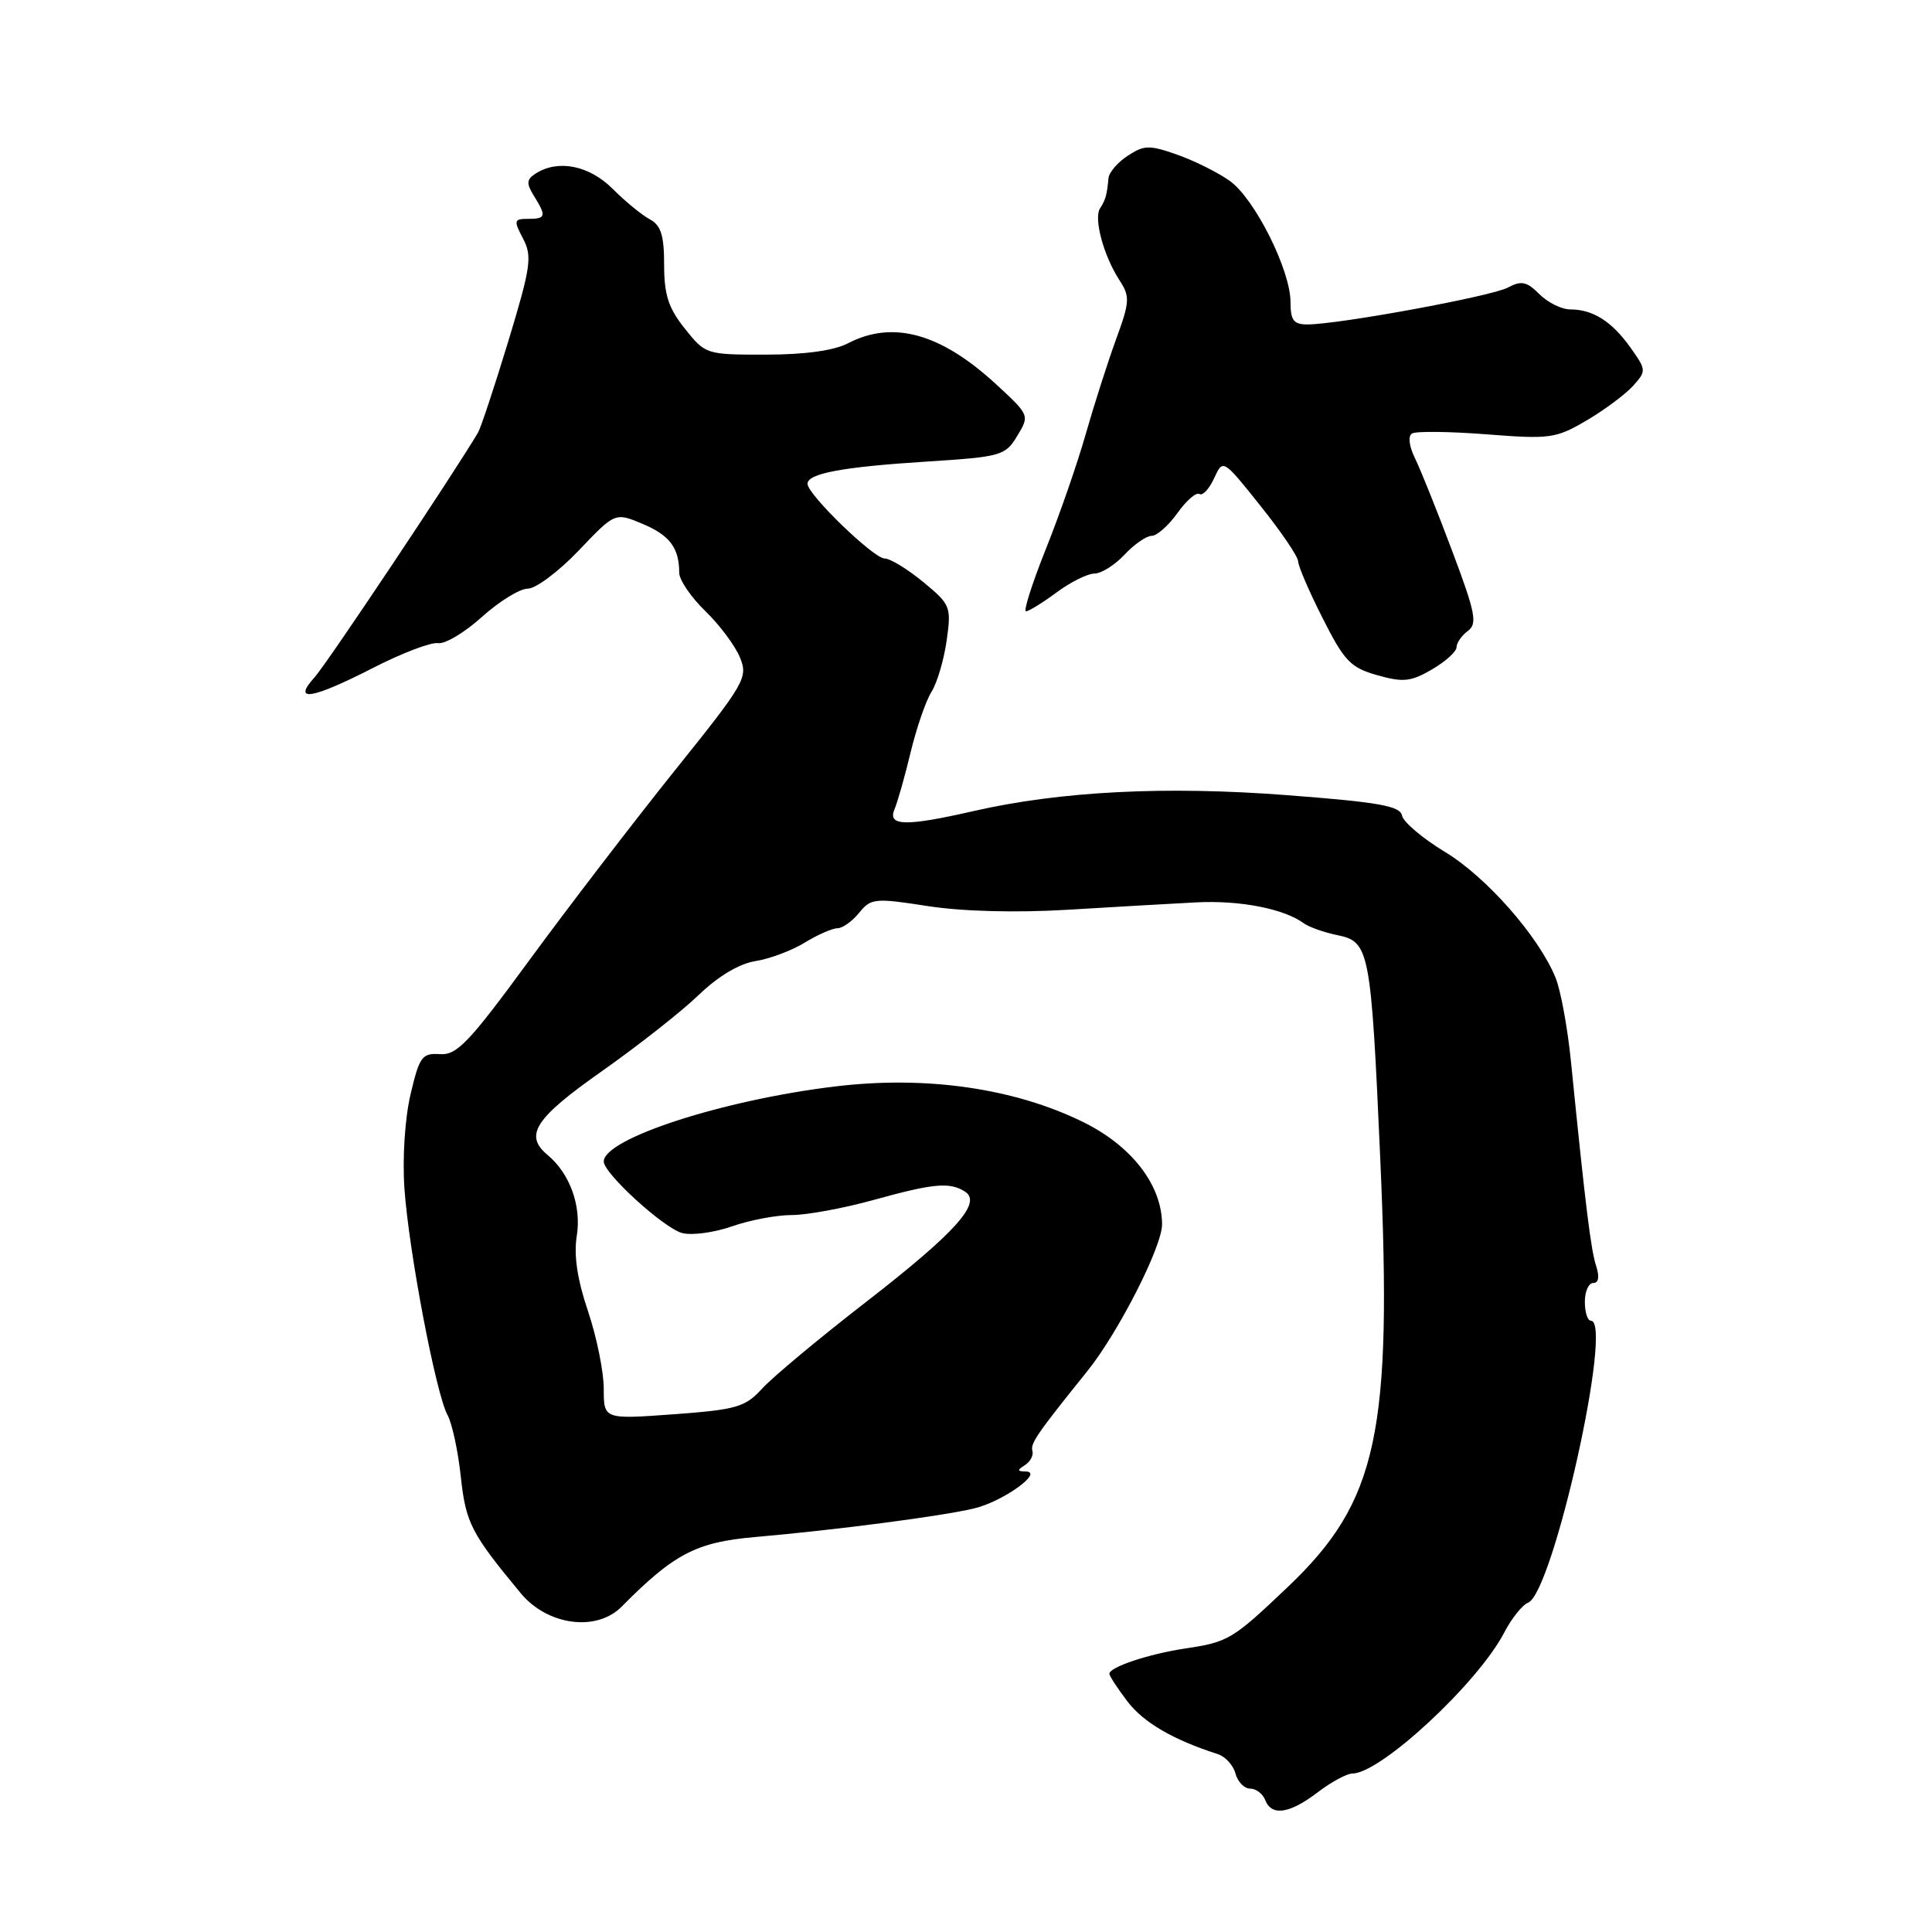 <?xml version="1.0" encoding="UTF-8" standalone="no"?>
<!DOCTYPE svg PUBLIC "-//W3C//DTD SVG 1.1//EN" "http://www.w3.org/Graphics/SVG/1.1/DTD/svg11.dtd" >
<svg xmlns="http://www.w3.org/2000/svg" xmlns:xlink="http://www.w3.org/1999/xlink" version="1.1" viewBox="0 0 256 256">
 <g >
 <path fill="currentColor"
d=" M 174.59 237.50 C 176.39 236.12 178.47 235.00 179.20 235.00 C 182.92 235.00 195.82 223.04 199.30 216.35 C 200.29 214.45 201.72 212.66 202.47 212.37 C 205.77 211.11 213.82 175.00 210.80 175.00 C 210.36 175.00 210.00 173.88 210.00 172.50 C 210.00 171.12 210.50 170.00 211.12 170.00 C 211.83 170.00 211.96 169.18 211.50 167.75 C 210.80 165.62 210.09 159.90 208.17 140.75 C 207.72 136.21 206.79 131.15 206.10 129.50 C 203.83 124.02 196.97 116.22 191.49 112.90 C 188.51 111.10 185.94 108.92 185.77 108.06 C 185.53 106.79 182.67 106.29 170.49 105.36 C 154.43 104.13 140.54 104.84 129.00 107.47 C 120.01 109.53 117.59 109.47 118.52 107.25 C 118.93 106.29 119.90 102.87 120.67 99.65 C 121.45 96.43 122.69 92.83 123.44 91.65 C 124.18 90.47 125.08 87.41 125.44 84.86 C 126.07 80.39 125.95 80.10 122.32 77.11 C 120.24 75.40 117.95 74.00 117.21 74.00 C 115.76 74.00 107.00 65.52 107.00 64.11 C 107.00 62.73 111.65 61.87 122.82 61.16 C 132.68 60.53 133.21 60.38 134.79 57.76 C 136.44 55.04 136.43 55.01 131.97 50.90 C 124.64 44.15 118.30 42.40 112.36 45.49 C 110.52 46.45 106.64 46.99 101.50 46.99 C 93.58 47.00 93.47 46.97 90.75 43.55 C 88.57 40.83 88.00 39.06 88.00 35.09 C 88.00 31.17 87.58 29.85 86.09 29.05 C 85.04 28.49 82.82 26.67 81.17 25.01 C 78.07 21.92 73.96 21.10 71.00 22.98 C 69.76 23.77 69.72 24.29 70.75 25.96 C 72.43 28.66 72.34 29.00 69.97 29.00 C 68.09 29.00 68.04 29.20 69.31 31.62 C 70.54 33.97 70.34 35.36 67.36 45.19 C 65.53 51.21 63.72 56.67 63.34 57.32 C 60.19 62.66 43.29 87.98 41.68 89.75 C 38.66 93.09 41.31 92.66 49.49 88.47 C 53.28 86.53 57.13 85.07 58.04 85.22 C 58.96 85.37 61.57 83.81 63.85 81.75 C 66.14 79.69 68.87 78.00 69.93 78.00 C 70.99 78.00 74.03 75.73 76.68 72.95 C 81.50 67.89 81.50 67.89 85.13 69.41 C 88.74 70.92 90.00 72.60 90.00 75.89 C 90.00 76.83 91.54 79.11 93.43 80.94 C 95.32 82.77 97.39 85.53 98.03 87.08 C 99.15 89.78 98.78 90.43 89.33 102.20 C 83.91 108.97 75.29 120.21 70.18 127.18 C 62.16 138.13 60.54 139.84 58.30 139.68 C 55.93 139.52 55.58 139.99 54.40 145.00 C 53.65 148.20 53.31 153.43 53.59 157.50 C 54.18 165.87 57.76 184.69 59.30 187.50 C 59.90 188.60 60.70 192.28 61.06 195.68 C 61.72 201.81 62.43 203.18 69.00 211.11 C 72.55 215.39 79.05 216.26 82.38 212.88 C 89.30 205.89 92.25 204.35 100.00 203.67 C 110.71 202.74 124.89 200.89 129.09 199.87 C 132.90 198.96 138.40 195.01 135.90 194.98 C 134.78 194.97 134.76 194.80 135.80 194.14 C 136.52 193.69 136.97 192.84 136.80 192.25 C 136.52 191.26 137.36 190.03 144.07 181.69 C 148.20 176.56 154.00 165.16 153.98 162.22 C 153.95 157.02 149.97 151.86 143.55 148.69 C 134.43 144.20 122.76 142.51 110.75 143.95 C 95.85 145.73 80.00 150.87 80.00 153.91 C 80.00 155.49 88.00 162.78 90.41 163.39 C 91.72 163.72 94.69 163.31 97.02 162.49 C 99.35 161.67 102.89 161.00 104.90 161.00 C 106.90 161.00 111.79 160.10 115.76 159.00 C 123.70 156.80 125.83 156.60 127.86 157.89 C 130.18 159.36 126.66 163.29 114.65 172.60 C 108.52 177.35 102.38 182.47 101.00 183.98 C 98.74 186.46 97.63 186.78 89.25 187.40 C 80.00 188.07 80.00 188.07 80.00 184.00 C 80.00 181.77 79.06 177.14 77.91 173.73 C 76.49 169.53 76.01 166.31 76.43 163.74 C 77.06 159.79 75.51 155.50 72.57 153.05 C 69.41 150.43 70.85 148.20 79.75 141.94 C 84.56 138.55 90.35 134.00 92.60 131.82 C 95.17 129.35 97.98 127.68 100.10 127.35 C 101.97 127.06 104.90 125.96 106.62 124.91 C 108.33 123.86 110.29 123.00 110.96 123.00 C 111.63 123.00 112.93 122.08 113.84 120.95 C 115.41 119.02 115.91 118.97 122.93 120.06 C 127.51 120.77 134.59 120.96 141.43 120.55 C 147.52 120.18 155.20 119.74 158.50 119.57 C 164.27 119.27 170.11 120.40 172.76 122.34 C 173.45 122.84 175.45 123.55 177.20 123.91 C 181.46 124.78 181.66 125.81 182.89 153.50 C 184.51 189.94 182.57 198.95 170.61 210.31 C 163.31 217.25 162.77 217.58 157.00 218.44 C 152.19 219.17 147.00 220.90 147.00 221.78 C 147.00 222.07 148.08 223.73 149.40 225.46 C 151.52 228.24 155.47 230.54 161.34 232.42 C 162.36 232.74 163.42 233.91 163.71 235.01 C 164.00 236.10 164.87 237.00 165.65 237.00 C 166.43 237.00 167.32 237.68 167.64 238.50 C 168.48 240.69 170.86 240.34 174.59 237.50 Z  M 193.00 85.76 C 193.00 85.19 193.67 84.22 194.49 83.61 C 195.79 82.65 195.52 81.24 192.42 73.00 C 190.46 67.78 188.25 62.27 187.51 60.76 C 186.71 59.13 186.54 57.78 187.10 57.44 C 187.62 57.12 192.06 57.17 196.97 57.55 C 205.36 58.21 206.16 58.10 210.20 55.73 C 212.57 54.34 215.34 52.28 216.36 51.16 C 218.17 49.16 218.16 49.03 216.04 46.05 C 213.57 42.58 211.07 41.00 208.07 41.00 C 206.93 41.00 205.09 40.09 203.98 38.98 C 202.30 37.30 201.59 37.15 199.81 38.10 C 197.65 39.26 177.43 42.98 173.25 42.99 C 171.42 43.00 171.00 42.45 171.00 40.03 C 171.00 35.79 166.25 26.31 162.94 23.96 C 161.39 22.86 158.27 21.30 156.00 20.50 C 152.31 19.20 151.60 19.21 149.43 20.64 C 148.09 21.51 146.94 22.85 146.88 23.62 C 146.67 25.85 146.51 26.44 145.76 27.61 C 144.90 28.96 146.24 33.90 148.33 37.12 C 149.75 39.30 149.71 39.97 147.87 45.00 C 146.77 48.02 144.97 53.65 143.87 57.50 C 142.78 61.35 140.40 68.21 138.58 72.75 C 136.77 77.29 135.58 81.00 135.95 81.00 C 136.31 81.00 138.14 79.88 140.00 78.50 C 141.86 77.12 144.12 76.00 145.02 76.00 C 145.92 76.00 147.71 74.88 149.00 73.50 C 150.29 72.12 151.91 71.00 152.61 71.00 C 153.30 71.00 154.83 69.64 156.01 67.99 C 157.19 66.33 158.50 65.19 158.93 65.46 C 159.36 65.72 160.23 64.78 160.88 63.37 C 162.05 60.80 162.05 60.80 167.02 67.03 C 169.76 70.45 172.00 73.76 172.01 74.38 C 172.01 74.99 173.47 78.39 175.26 81.92 C 178.13 87.61 178.96 88.47 182.50 89.47 C 185.93 90.44 186.96 90.33 189.75 88.70 C 191.54 87.66 193.00 86.33 193.00 85.76 Z "/>
</g>
</svg>